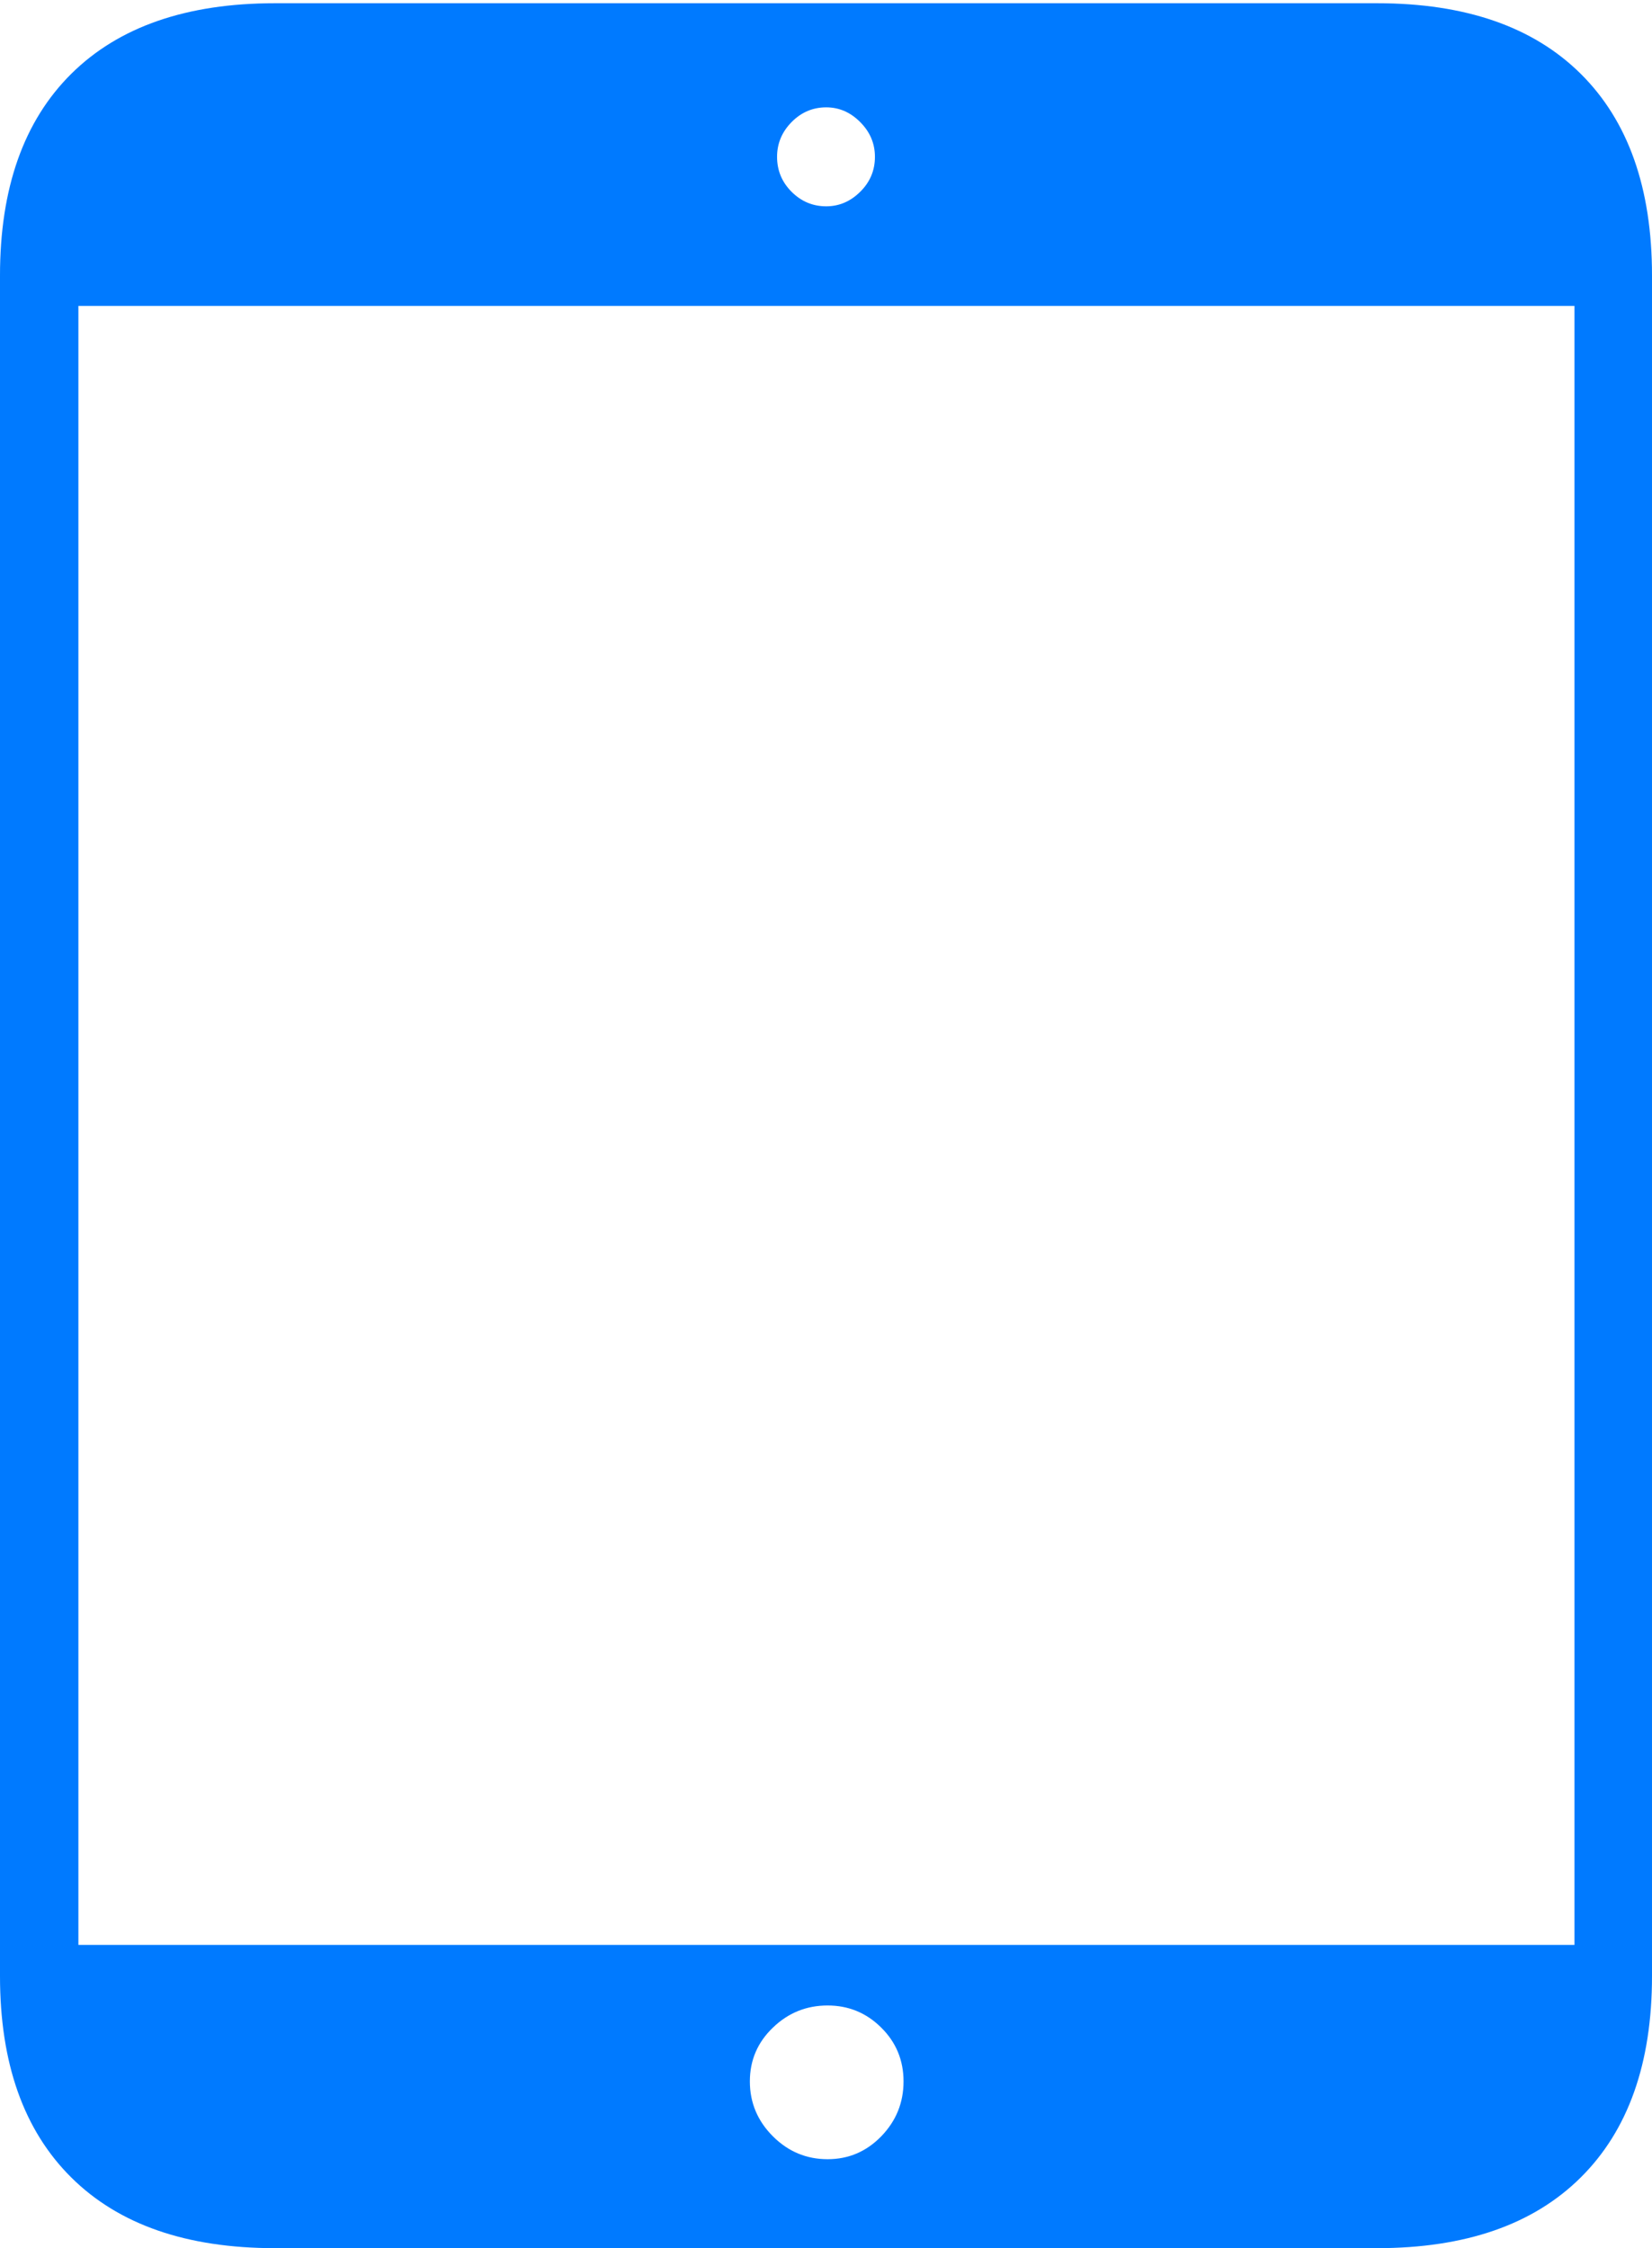 <?xml version="1.0" encoding="UTF-8"?>
<!--Generator: Apple Native CoreSVG 175-->
<!DOCTYPE svg
PUBLIC "-//W3C//DTD SVG 1.1//EN"
       "http://www.w3.org/Graphics/SVG/1.1/DTD/svg11.dtd">
<svg version="1.1" xmlns="http://www.w3.org/2000/svg" xmlns:xlink="http://www.w3.org/1999/xlink" width="15.362" height="20.9">
 <g>
  <rect height="20.9" opacity="0" width="15.362" x="0" y="0"/>
  <path d="M2.557 20.9L12.805 20.9Q14.037 20.9 14.699 20.243Q15.362 19.586 15.362 18.371L15.362 2.561Q15.362 1.343 14.699 0.686Q14.037 0.03 12.805 0.03L2.557 0.03Q1.325 0.03 0.663 0.686Q0 1.343 0 2.561L0 18.371Q0 19.586 0.663 20.243Q1.325 20.9 2.557 20.9ZM0.729 18.081L0.729 2.844L14.641 2.844L14.641 18.081ZM7.696 20.073Q7.4 20.073 7.187 19.86Q6.973 19.646 6.973 19.35Q6.973 19.055 7.187 18.85Q7.4 18.644 7.696 18.644Q7.988 18.644 8.195 18.85Q8.402 19.055 8.402 19.35Q8.402 19.646 8.195 19.86Q7.988 20.073 7.696 20.073ZM7.683 1.918Q7.496 1.918 7.361 1.783Q7.226 1.648 7.226 1.458Q7.226 1.272 7.361 1.135Q7.496 0.998 7.683 0.998Q7.863 0.998 7.999 1.135Q8.136 1.272 8.136 1.458Q8.136 1.648 7.999 1.783Q7.863 1.918 7.683 1.918Z" fill="#007aff"/>
 </g>
</svg>
